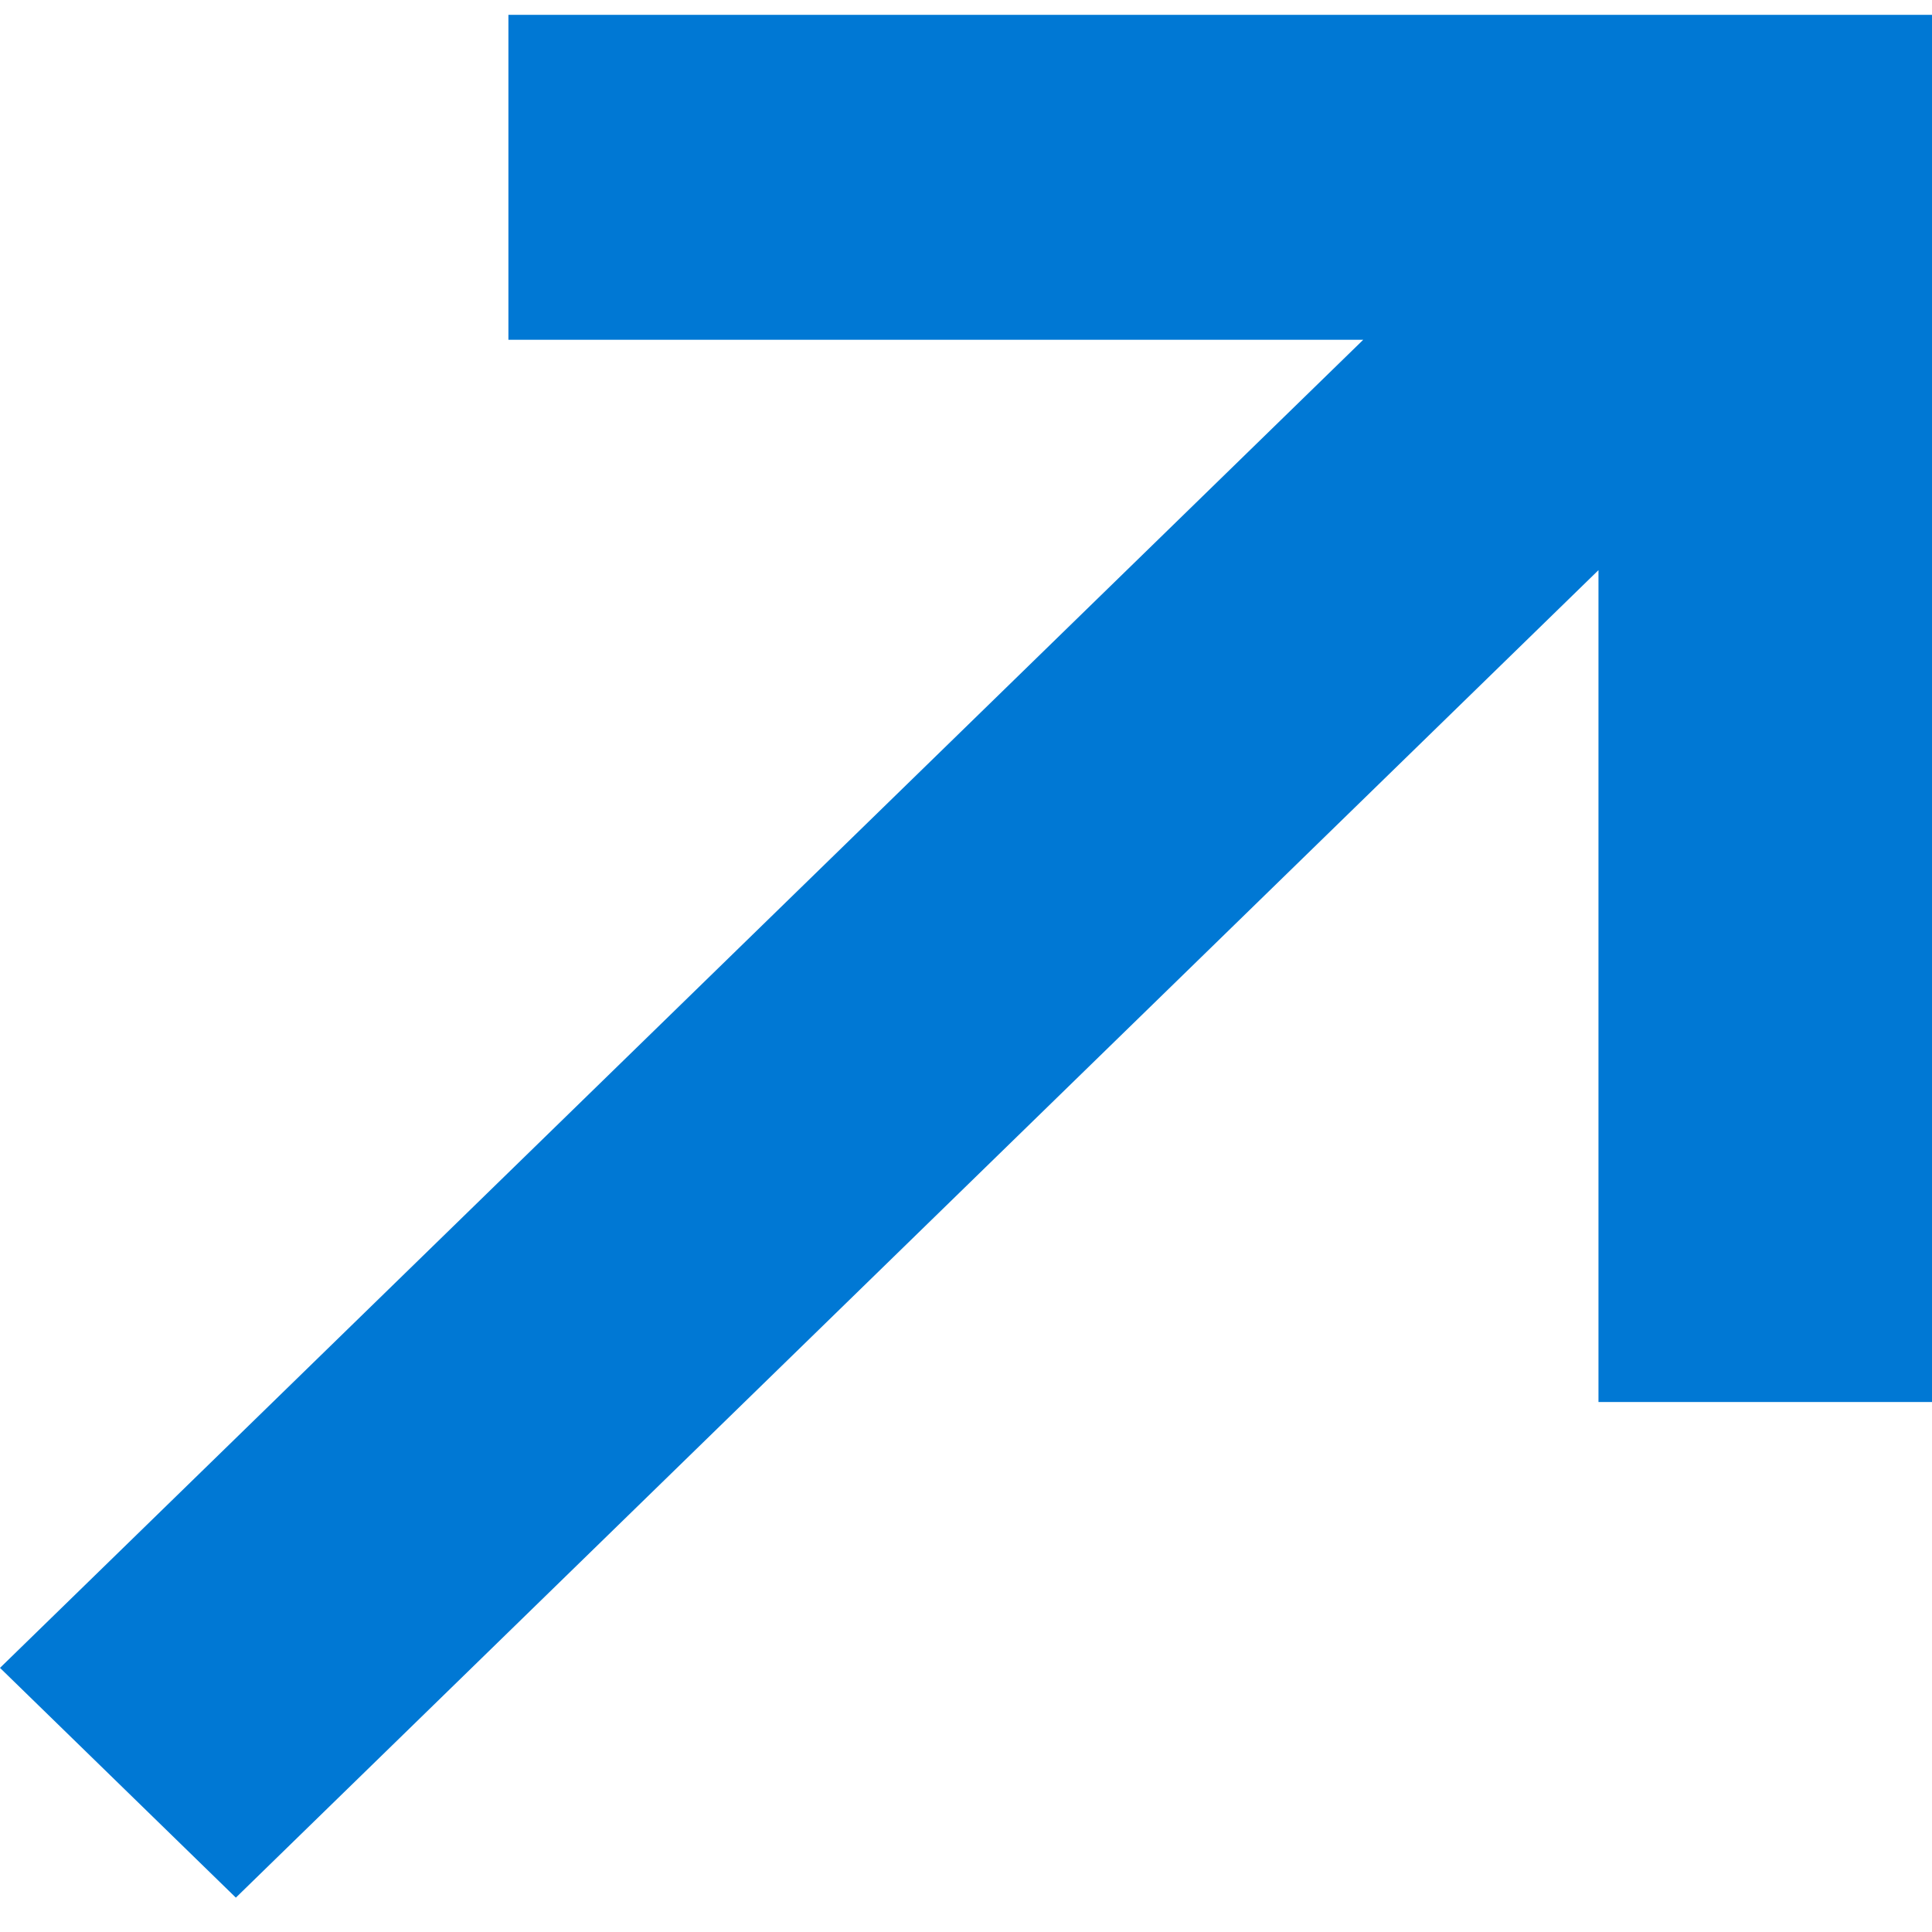 <svg xmlns="http://www.w3.org/2000/svg" viewBox="0 0 65 64" height="1em" width="1em">
  <path d="M64.998.002V0H17.105v10.932h28.759L0 55.614l7.935 7.73 45.844-44.662V46.67H65V.002h-.002z" fill="#0078D4"/>
</svg>
